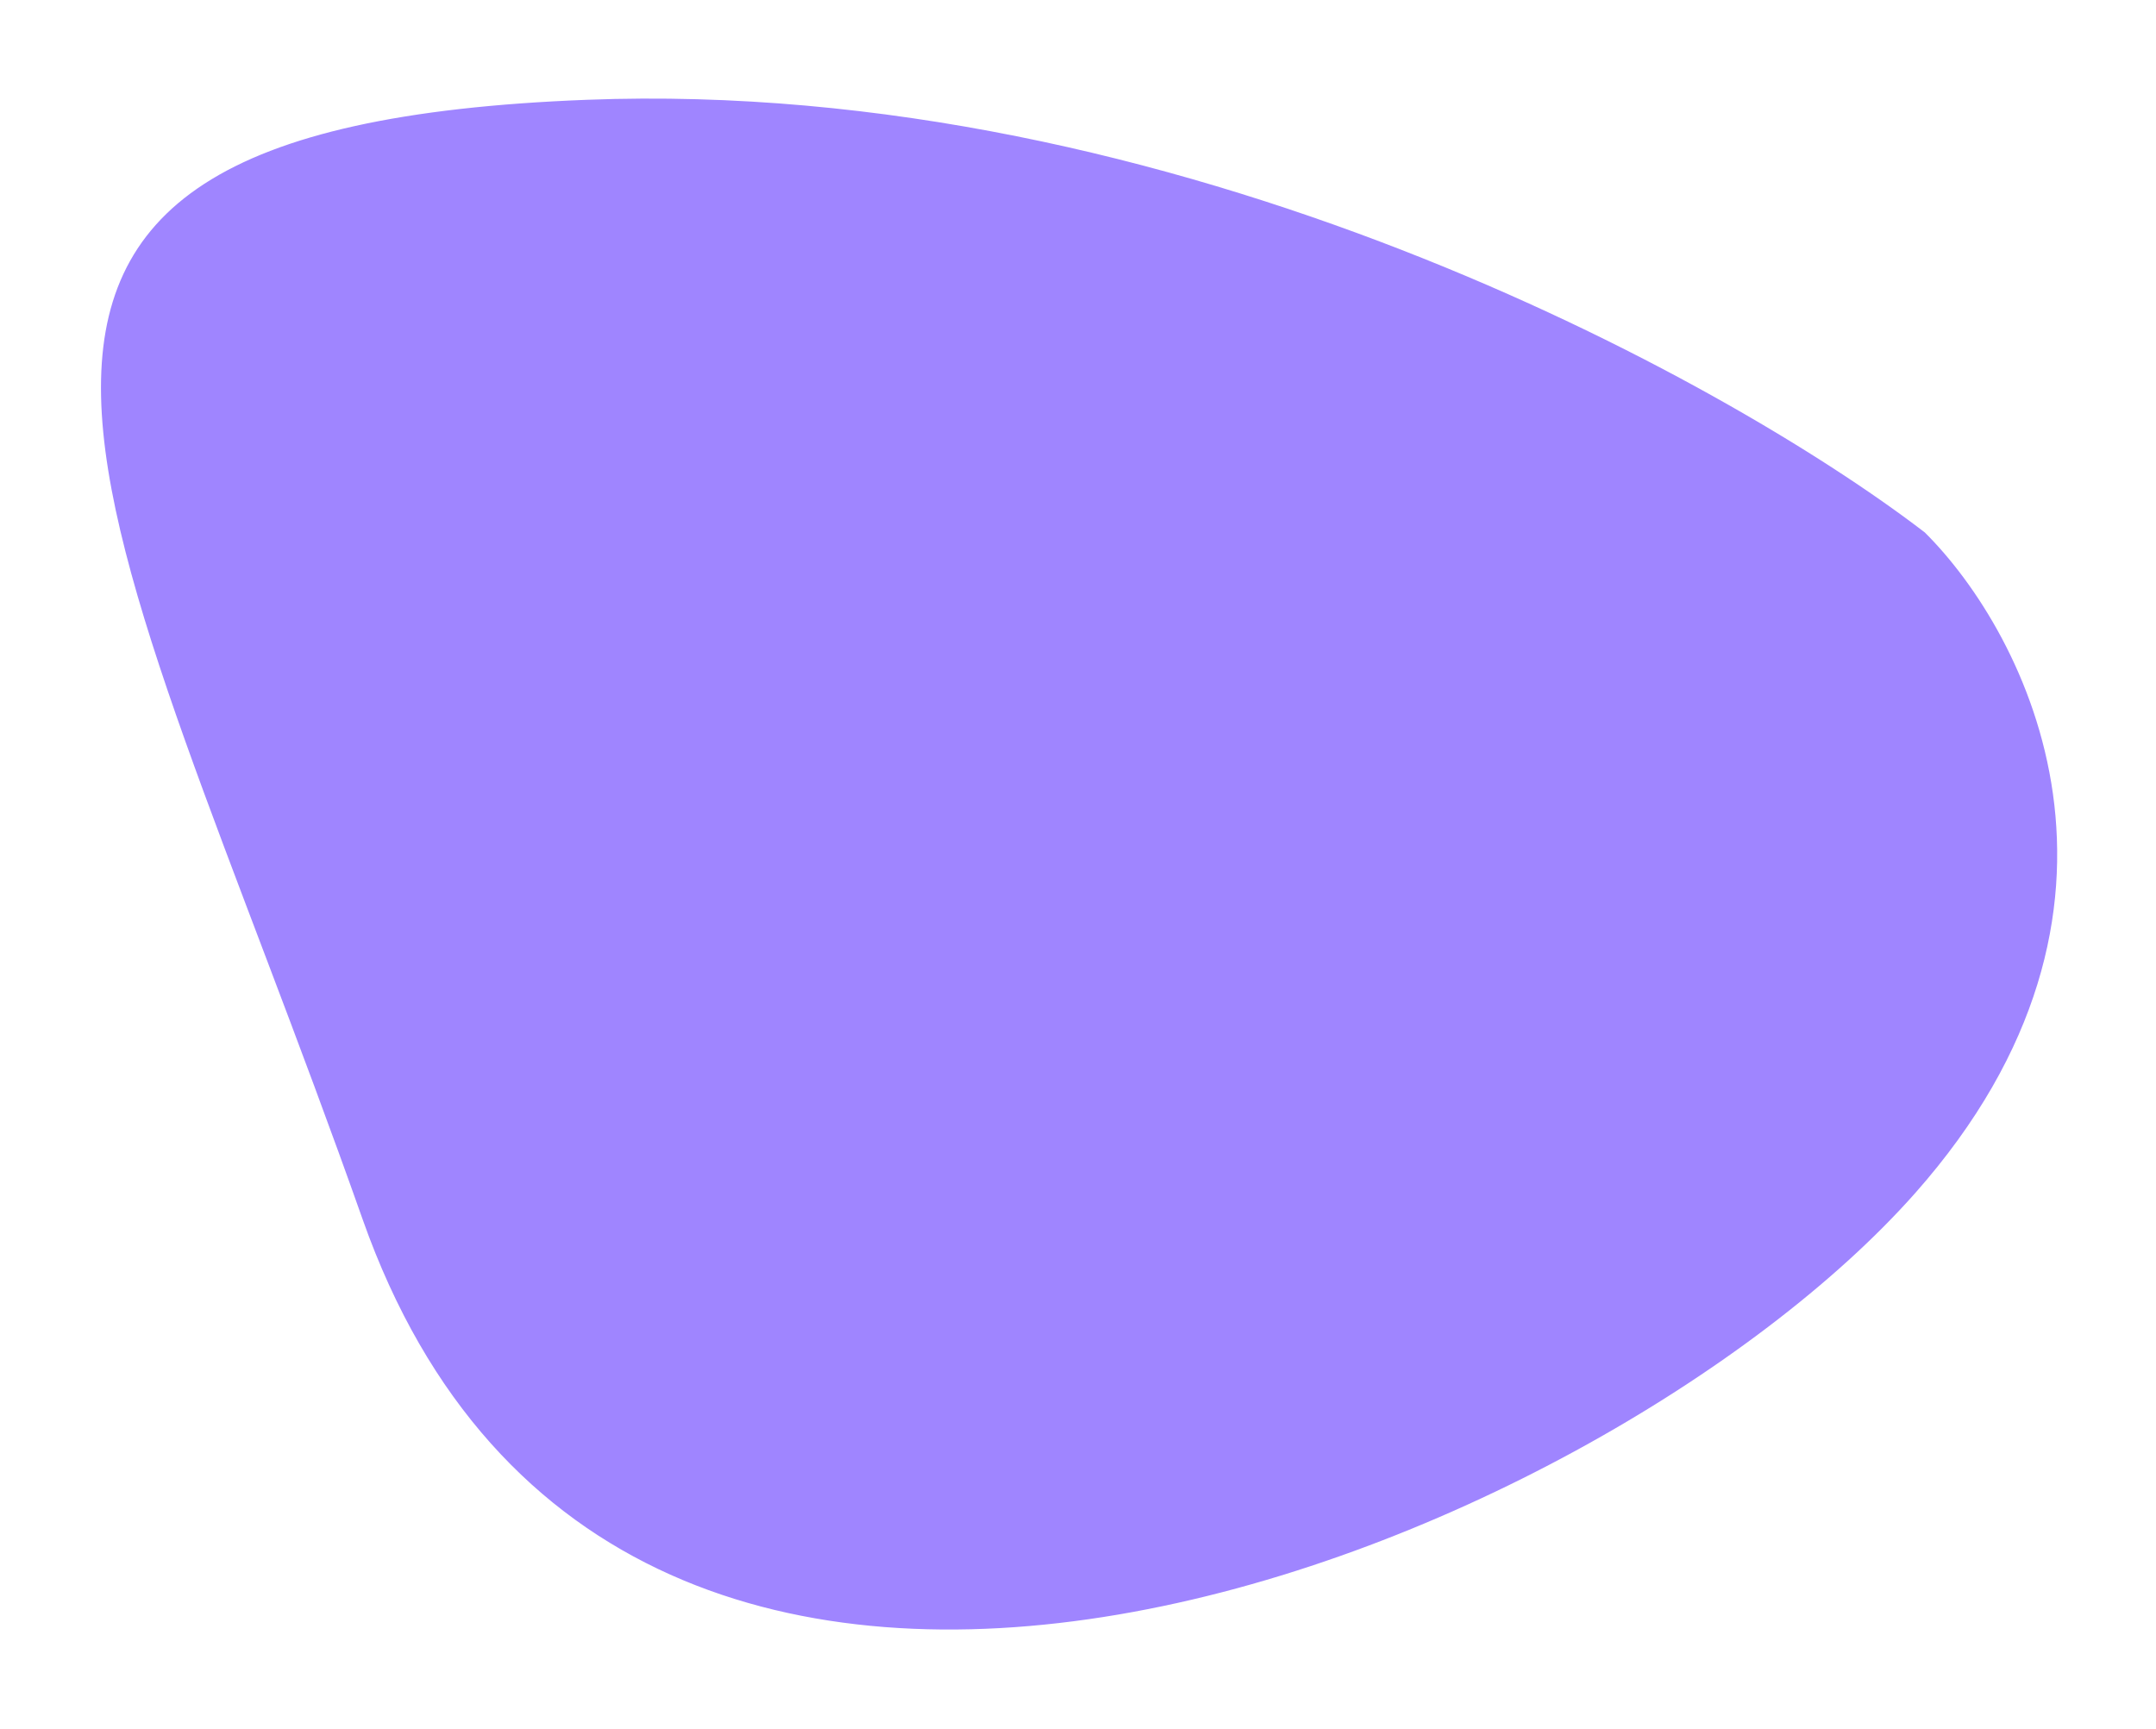 <svg width="767" height="615" viewBox="0 0 767 615" fill="none" xmlns="http://www.w3.org/2000/svg">
<g filter="url(#filter0_d)">
<path d="M677.922 408.176C767.541 306.965 717.595 209.757 681.42 173.805C610.213 119.183 415.402 11.952 205.814 20.004C-56.172 30.069 34.619 157.579 126.505 417.72C218.39 677.861 565.899 534.689 677.922 408.176Z" fill="#9F85FF"/>
<path d="M677.922 408.176C767.541 306.965 717.595 209.757 681.42 173.805C610.213 119.183 415.402 11.952 205.814 20.004C-56.172 30.069 34.619 157.579 126.505 417.72C218.39 677.861 565.899 534.689 677.922 408.176Z" stroke="#9F85FF"/>
</g>
<defs>
<filter id="filter0_d" x="0.918" y="0.08" width="765.935" height="614.663" filterUnits="userSpaceOnUse" color-interpolation-filters="sRGB">
<feFlood flood-opacity="0" result="BackgroundImageFix"/>
<feColorMatrix in="SourceAlpha" type="matrix" values="0 0 0 0 0 0 0 0 0 0 0 0 0 0 0 0 0 0 127 0"/>
<feOffset dx="3" dy="16"/>
<feGaussianBlur stdDeviation="17.5"/>
<feColorMatrix type="matrix" values="0 0 0 0 0 0 0 0 0 0 0 0 0 0 0 0 0 0 0.25 0"/>
<feBlend mode="normal" in2="BackgroundImageFix" result="effect1_dropShadow"/>
<feBlend mode="normal" in="SourceGraphic" in2="effect1_dropShadow" result="shape"/>
</filter>
</defs>
</svg>
